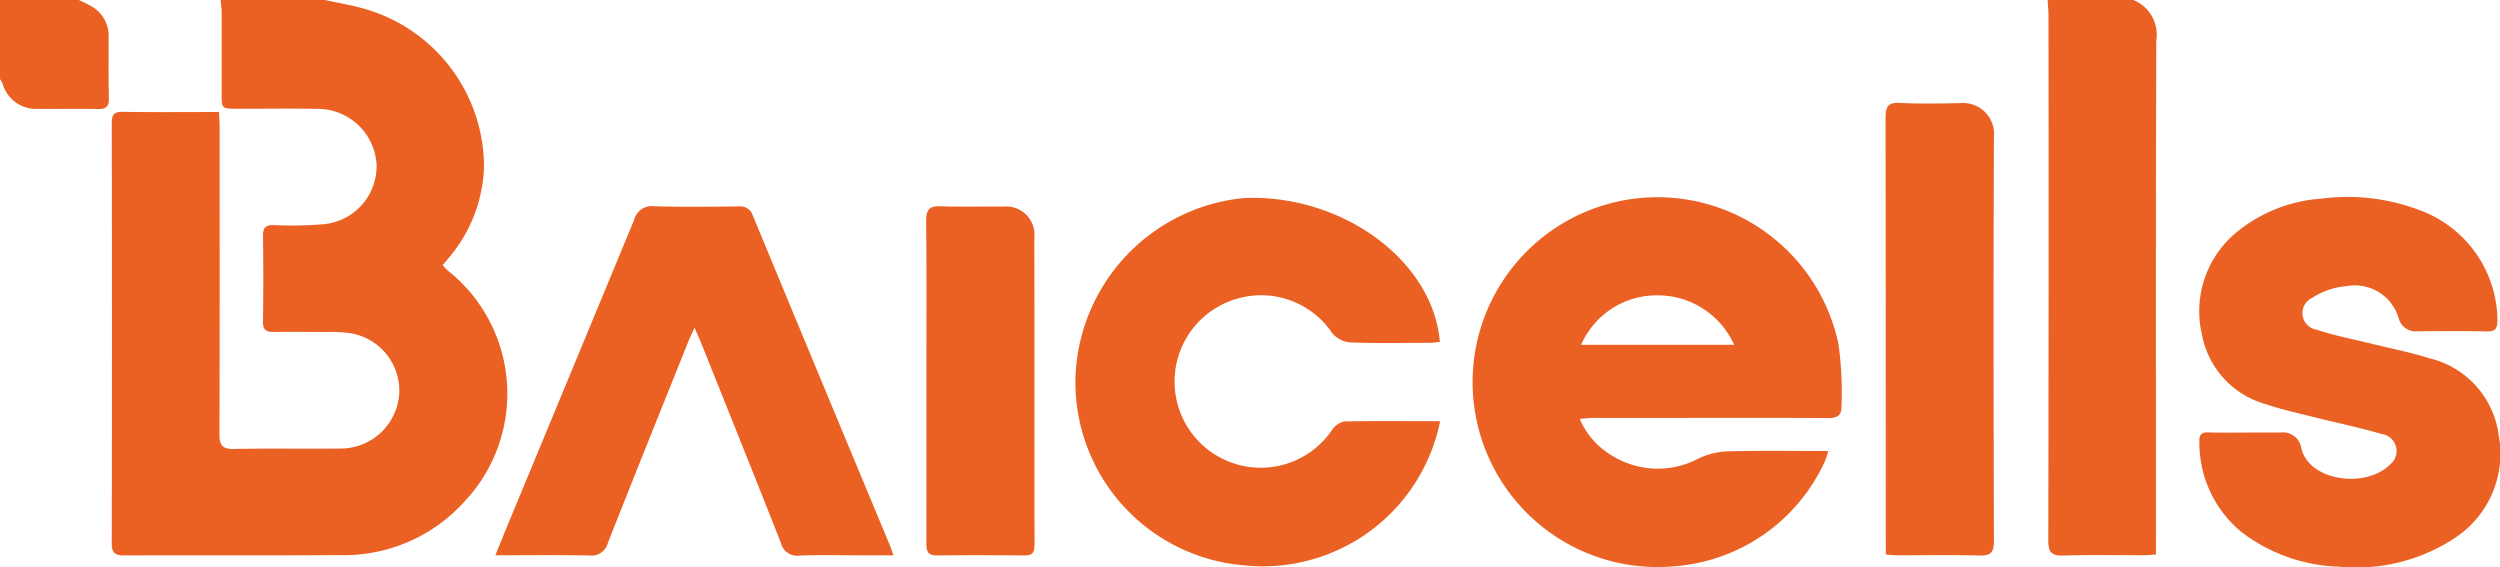 <svg xmlns="http://www.w3.org/2000/svg" width="92.437" height="20.973" viewBox="0 0 92.437 20.973">
  <g id="Group_21675" data-name="Group 21675" transform="translate(141 -24.28)">
    <path id="Path_22499" data-name="Path 22499" d="M-84.979,24.28c.443.1.892.171,1.328.29A6.088,6.088,0,0,1-79.1,30.424a5.436,5.436,0,0,1-1.266,3.346c-.079.1-.163.195-.264.314a1.835,1.835,0,0,0,.206.212,5.808,5.808,0,0,1,.642,8.485,6,6,0,0,1-4.61,2.025c-2.675.015-5.35,0-8.025.011-.325,0-.448-.094-.447-.441q.015-7.768,0-15.536c0-.306.07-.43.4-.425,1.171.018,2.343.007,3.565.007.009.211.024.39.024.57,0,3.777.008,7.553-.008,11.33,0,.431.11.568.549.559,1.315-.027,2.632,0,3.948-.016a2.174,2.174,0,0,0,2.155-2.082,2.158,2.158,0,0,0-1.933-2.2,6.5,6.5,0,0,0-.771-.028c-.644,0-1.288-.01-1.931,0-.281.005-.412-.068-.407-.385q.025-1.588,0-3.176c0-.307.106-.4.4-.391a14.108,14.108,0,0,0,1.8-.029,2.157,2.157,0,0,0,2-2.224,2.185,2.185,0,0,0-2.236-2.045c-.972-.019-1.946,0-2.918-.005-.572,0-.573,0-.573-.555,0-1,0-2,0-3,0-.155-.026-.31-.04-.466Z" transform="translate(-44.004)" fill="#eb6124" fill-rule="evenodd"/>
    <path id="Path_22500" data-name="Path 22500" d="M744.176,24.28a1.386,1.386,0,0,1,.847,1.5c-.023,6.147-.013,12.295-.013,18.442v.559c-.159.011-.295.028-.43.029-1,0-2-.019-3,.011-.439.013-.552-.129-.551-.56q.02-9.693.008-19.385c0-.2-.022-.4-.034-.6Z" transform="translate(-806.294)" fill="#eb6124" fill-rule="evenodd"/>
    <path id="Path_22501" data-name="Path 22501" d="M-138.082,24.28c.138.068.281.128.412.207a1.248,1.248,0,0,1,.687,1.109c0,.773-.009,1.545.008,2.317.006.3-.093.4-.393.4-.744-.016-1.488,0-2.232-.008a1.277,1.277,0,0,1-1.3-.922,1.371,1.371,0,0,0-.1-.181V24.28Z" fill="#eb6124" fill-rule="evenodd"/>
    <path id="Path_22502" data-name="Path 22502" d="M496.978,117.412a2.858,2.858,0,0,0,1.1,1.3,3.213,3.213,0,0,0,3.3.161,2.68,2.68,0,0,1,1.052-.26c1.227-.031,2.456-.012,3.733-.012a2.616,2.616,0,0,1-.111.355,6.661,6.661,0,0,1-5.513,3.9,6.837,6.837,0,1,1,6-8.229,12.53,12.53,0,0,1,.114,2.338c.01.325-.169.421-.489.418-1.831-.014-3.662-.007-5.492-.007-1.044,0-2.088,0-3.132,0C497.374,117.372,497.209,117.395,496.978,117.412Zm.05-2.738h5.659a3.1,3.1,0,0,0-2.865-1.83A3.049,3.049,0,0,0,497.027,114.674Z" transform="translate(-579.566 -77.644)" fill="#eb6124" fill-rule="evenodd"/>
    <path id="Path_22503" data-name="Path 22503" d="M808.144,117.916c.429,0,.858,0,1.287,0a.681.681,0,0,1,.771.538c.241,1.248,2.381,1.56,3.295.638a.635.635,0,0,0-.323-1.124c-.819-.241-1.659-.412-2.488-.621-.595-.15-1.2-.279-1.776-.478a3.3,3.3,0,0,1-2.375-2.582,3.776,3.776,0,0,1,1.223-3.728,5.534,5.534,0,0,1,3.21-1.293,7.45,7.45,0,0,1,3.544.4,4.385,4.385,0,0,1,2.951,4.077c0,.3-.049.443-.393.434-.843-.022-1.687-.009-2.531-.007a.659.659,0,0,1-.728-.476,1.685,1.685,0,0,0-1.937-1.19,2.7,2.7,0,0,0-1.264.434.62.62,0,0,0,.172,1.175c.673.226,1.378.357,2.07.528s1.4.31,2.076.523a3.375,3.375,0,0,1,2.581,2.846,3.729,3.729,0,0,1-1.593,3.784,6.592,6.592,0,0,1-4.318,1.08,6.24,6.24,0,0,1-3.611-1.289,4.274,4.274,0,0,1-1.545-3.354c-.011-.243.089-.328.328-.321C807.229,117.926,807.687,117.917,808.144,117.916Z" transform="translate(-866.12 -77.642)" fill="#eb6124" fill-rule="evenodd"/>
    <path id="Path_22504" data-name="Path 22504" d="M335.8,117.758a6.688,6.688,0,0,1-7.254,5.33,6.793,6.793,0,0,1-6.228-7,6.9,6.9,0,0,1,6.228-6.581c3.617-.152,6.989,2.3,7.245,5.319-.12.012-.24.035-.361.035-.987,0-1.975.023-2.96-.015a1,1,0,0,1-.665-.348,3.159,3.159,0,0,0-3.394-1.3,3.186,3.186,0,1,0,3.381,4.9.761.761,0,0,1,.463-.331C333.426,117.745,334.6,117.758,335.8,117.758Z" transform="translate(-423.551 -77.905)" fill="#eb6124" fill-rule="evenodd"/>
    <path id="Path_22505" data-name="Path 22505" d="M87.144,126.027H85.829c-.715,0-1.43-.02-2.144.008a.618.618,0,0,1-.7-.46c-.966-2.457-1.953-4.906-2.934-7.357-.066-.166-.141-.329-.26-.608-.111.246-.178.379-.233.516-.993,2.477-1.992,4.952-2.97,7.435a.628.628,0,0,1-.692.472c-1.138-.021-2.277-.008-3.47-.008.178-.438.33-.82.488-1.2q2.323-5.6,4.639-11.194a.677.677,0,0,1,.748-.511c1.043.032,2.087.017,3.13.006a.48.48,0,0,1,.515.343q2.533,6.111,5.078,12.217C87.064,125.776,87.09,125.87,87.144,126.027Z" transform="translate(-195.109 -81.214)" fill="#eb6124" fill-rule="evenodd"/>
    <path id="Path_22506" data-name="Path 22506" d="M671.252,85.282v-.476q0-7.832-.009-15.663c0-.423.086-.584.54-.56.742.04,1.487.021,2.231.008a1.145,1.145,0,0,1,1.237,1.25c-.022,4.978-.015,9.956,0,14.934,0,.4-.1.556-.523.544-1.029-.027-2.06-.008-3.089-.01C671.525,85.309,671.413,85.294,671.252,85.282Z" transform="translate(-742.525 -40.498)" fill="#eb6124" fill-rule="evenodd"/>
    <path id="Path_22507" data-name="Path 22507" d="M257.964,119.5c0-1.958.011-3.916-.009-5.873,0-.417.129-.546.538-.531.771.028,1.543,0,2.315.012a1.045,1.045,0,0,1,1.148,1.144c.006,3.787,0,7.574.007,11.361,0,.265-.069.4-.358.393-1.086-.008-2.172-.012-3.258,0-.352,0-.386-.184-.385-.462C257.966,123.528,257.964,121.513,257.964,119.5Z" transform="translate(-364.711 -81.189)" fill="#eb6124" fill-rule="evenodd"/>
  </g>
</svg>
